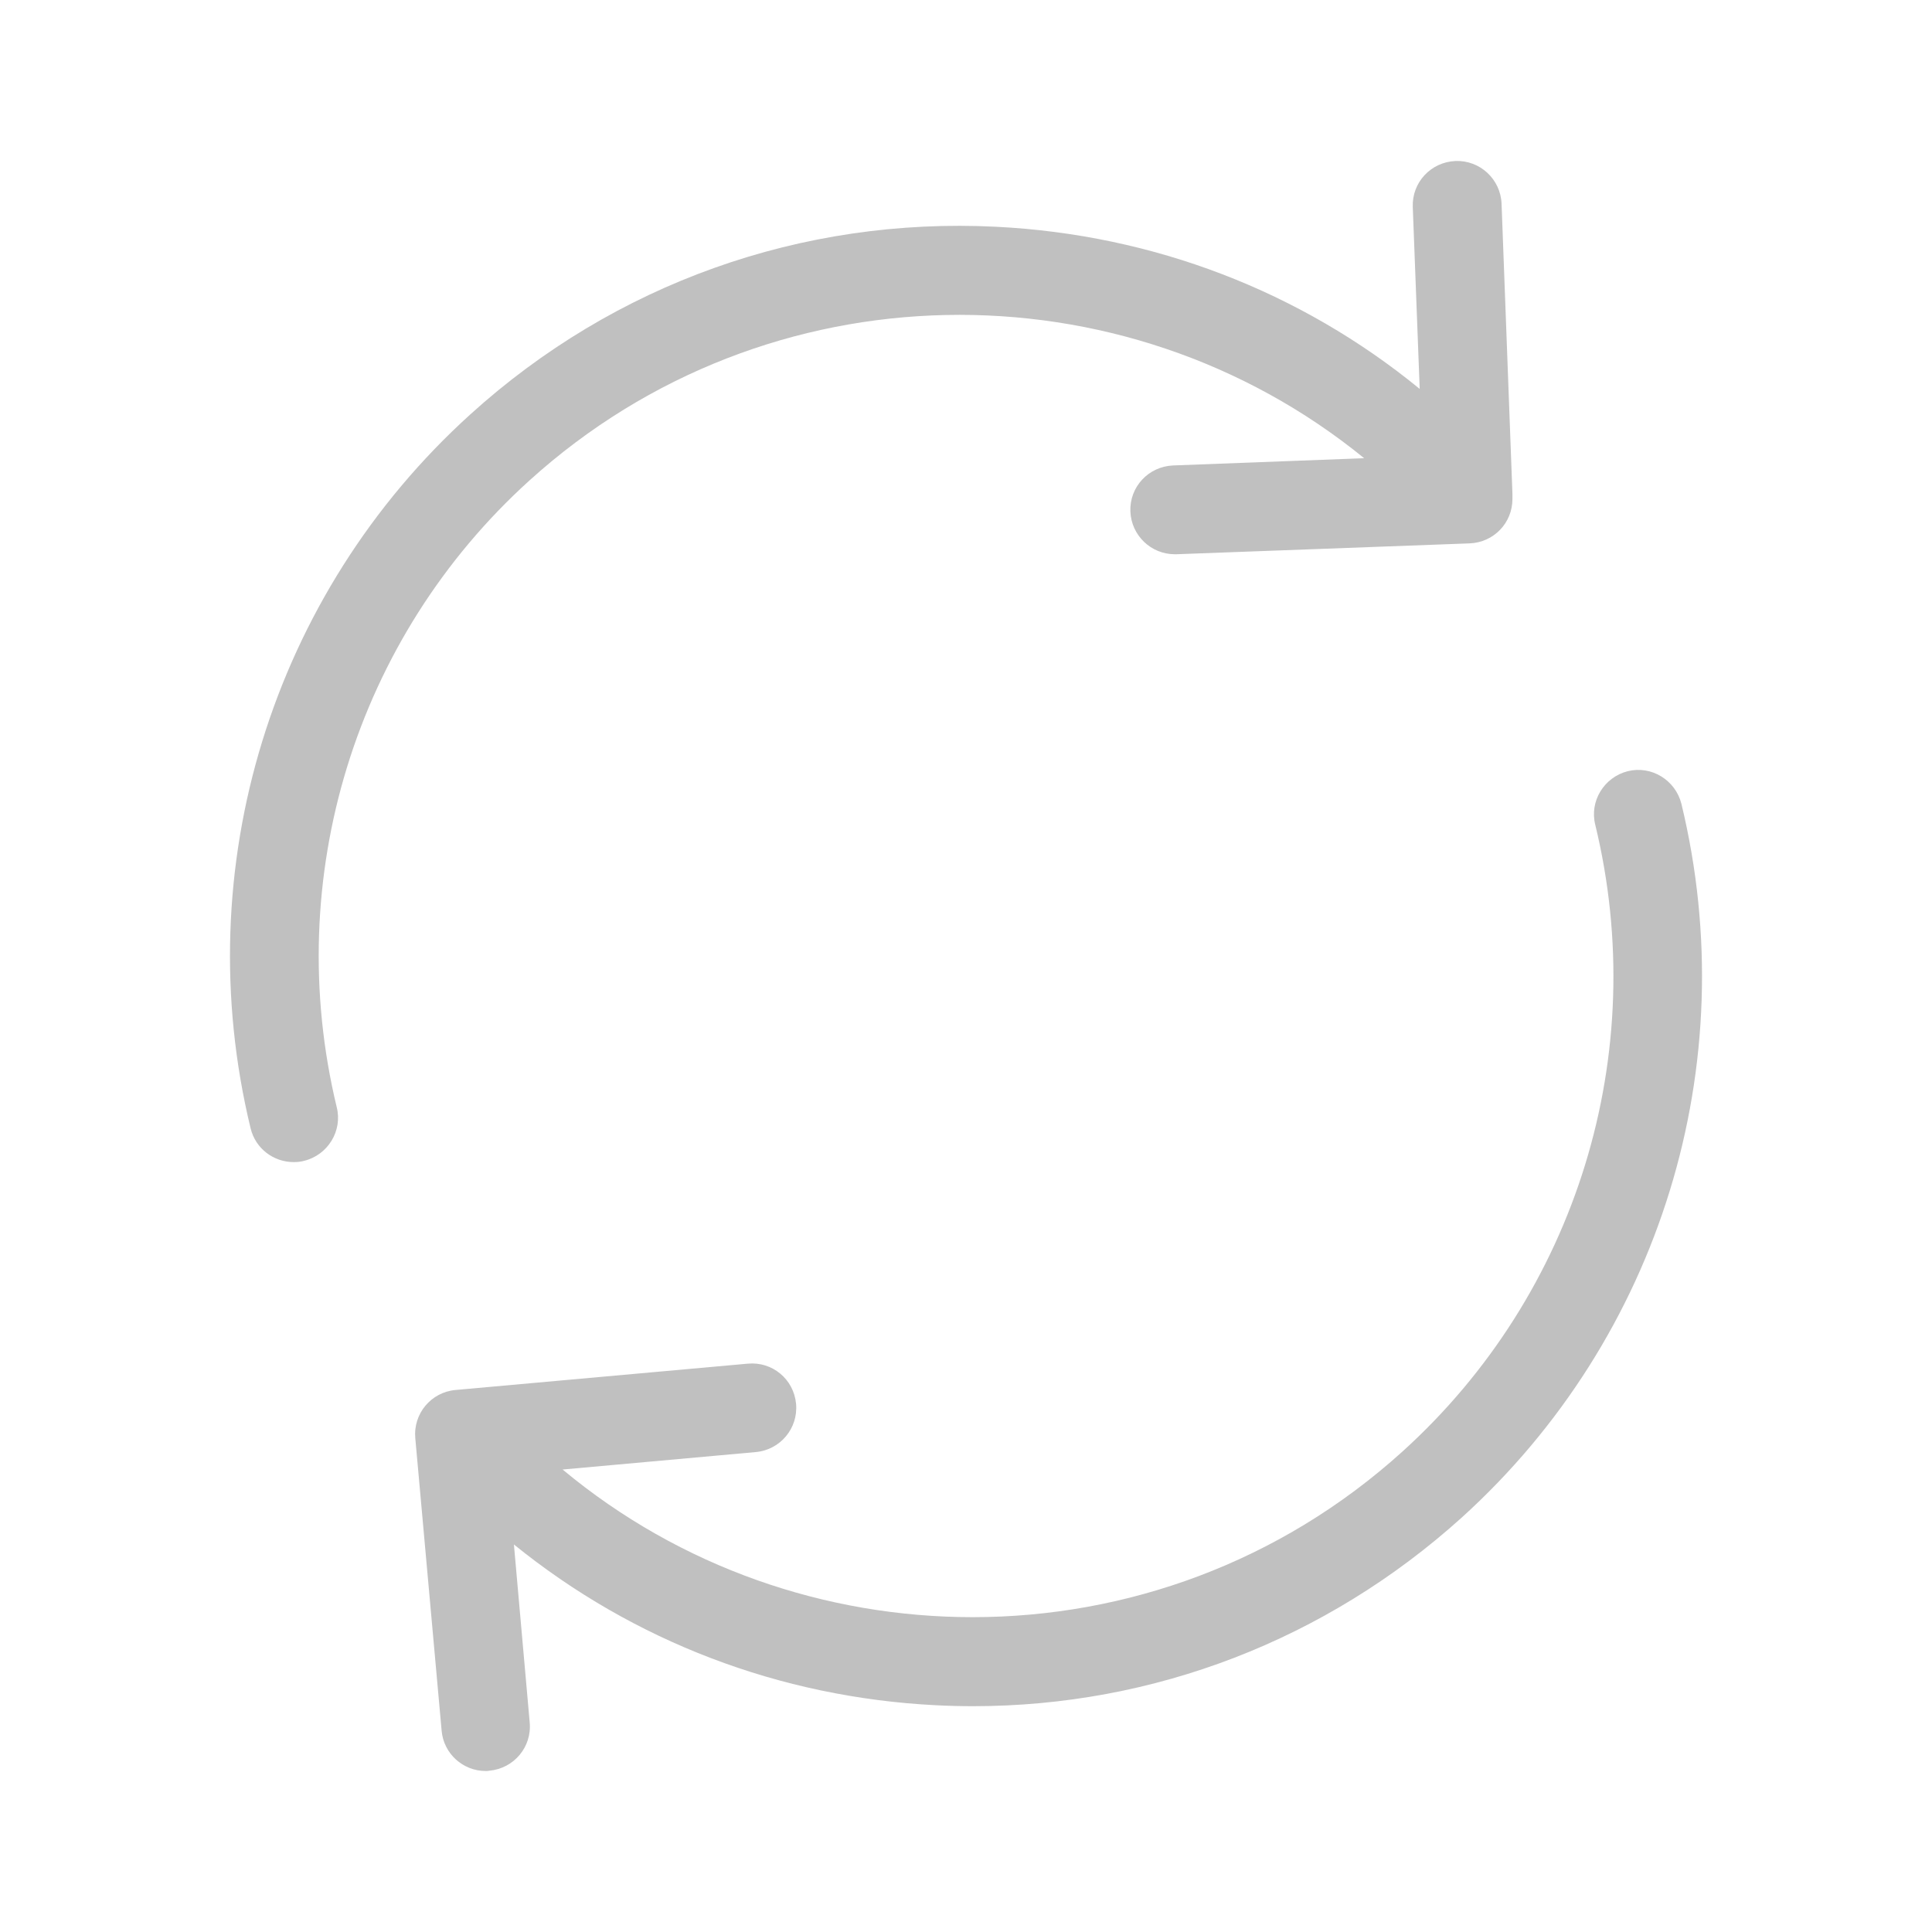 <svg width="24" height="24" viewBox="0 0 24 24" fill="none" xmlns="http://www.w3.org/2000/svg">
<path d="M6.58 5.966C9.533 3.295 13.952 3.254 16.946 5.692L14.573 5.782C14.267 5.795 14.03 6.048 14.042 6.354C14.054 6.652 14.299 6.885 14.593 6.885C14.601 6.885 14.606 6.885 14.614 6.885L18.257 6.75C18.555 6.738 18.788 6.497 18.788 6.199V6.158C18.788 6.15 18.788 6.146 18.788 6.138V6.134L18.653 2.531C18.641 2.225 18.383 1.988 18.081 2C17.775 2.013 17.538 2.266 17.55 2.572L17.636 4.831C16.154 3.618 14.328 2.915 12.376 2.817C9.958 2.695 7.634 3.524 5.841 5.149C3.375 7.383 2.329 10.781 3.113 14.016C3.174 14.269 3.399 14.436 3.648 14.436C3.693 14.436 3.734 14.432 3.779 14.42C4.073 14.347 4.257 14.048 4.183 13.754C3.497 10.912 4.412 7.926 6.58 5.966Z" fill="#C0C0C0"/>
<path d="M20.887 9.985C20.813 9.691 20.515 9.507 20.221 9.58C19.927 9.654 19.743 9.952 19.817 10.246C20.507 13.089 19.588 16.074 17.419 18.034C15.896 19.411 13.985 20.089 12.082 20.089C10.264 20.089 8.451 19.472 6.989 18.255L9.39 18.038C9.692 18.01 9.917 17.744 9.889 17.438C9.86 17.132 9.594 16.911 9.288 16.94L5.657 17.267C5.355 17.295 5.131 17.561 5.159 17.867L5.486 21.498C5.51 21.784 5.751 22 6.033 22C6.05 22 6.066 22 6.082 21.996C6.384 21.967 6.609 21.702 6.58 21.396L6.384 19.186C7.867 20.387 9.684 21.085 11.624 21.183C11.779 21.191 11.935 21.195 12.086 21.195C14.336 21.195 16.476 20.37 18.159 18.851C20.625 16.617 21.671 13.223 20.887 9.985Z" fill="#C0C0C0"/>
</svg>
